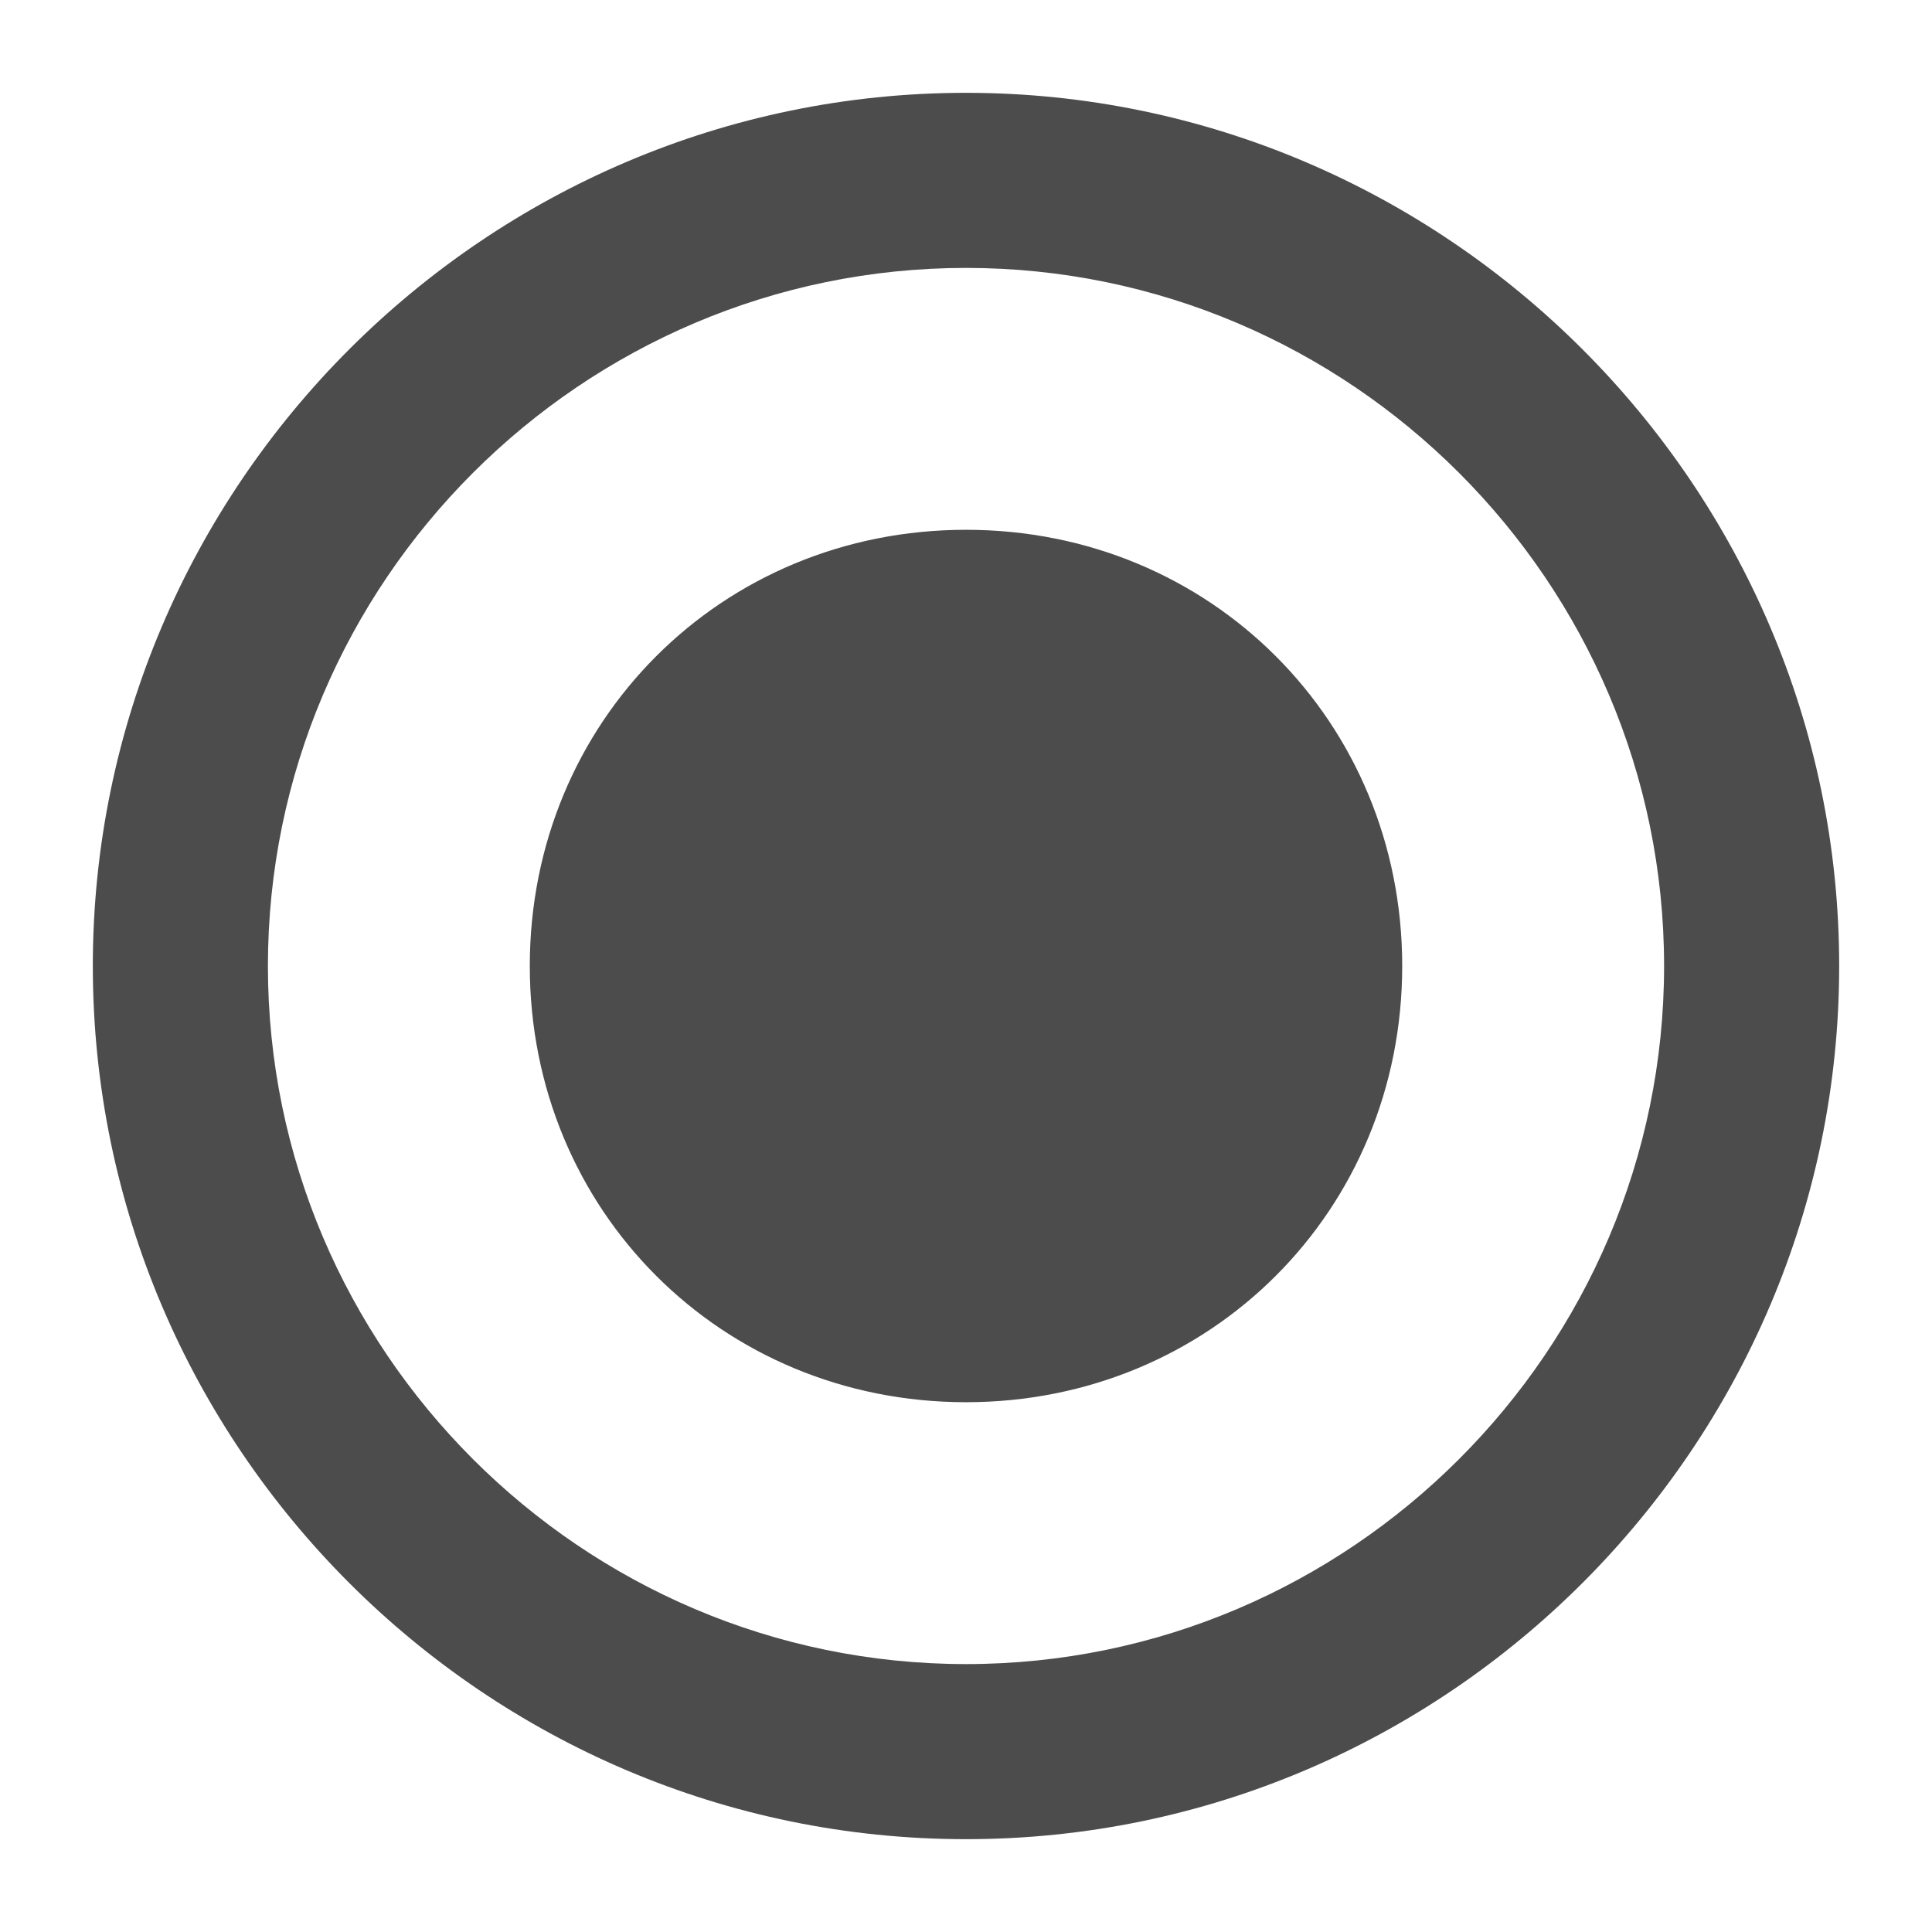 <?xml version="1.0" encoding="utf-8"?>
<!-- Generator: Adobe Illustrator 22.1.0, SVG Export Plug-In . SVG Version: 6.00 Build 0)  -->
<svg version="1.1" id="Layer_1" xmlns="http://www.w3.org/2000/svg" xmlns:xlink="http://www.w3.org/1999/xlink" x="0px" y="0px"
	 viewBox="0 0 256 256" style="enable-background:new 0 0 256 256;" xml:space="preserve">
<style type="text/css">
	.st0{fill:#4C4C4C;}
</style>
<g>
	<g id="radio-button-on">
		<path class="st0" d="M128,70.2c-32.4,0-57.8,25.4-57.8,57.8s25.4,57.8,57.8,57.8s57.8-25.4,57.8-57.8S160.4,70.2,128,70.2z
			 M128,12.3c-63.6,0-115.7,52-115.7,115.7s52,115.7,115.7,115.7S243.7,191.6,243.7,128S191.6,12.3,128,12.3z M128,220.5
			c-50.9,0-92.5-41.6-92.5-92.5S77.1,35.5,128,35.5s92.5,41.6,92.5,92.5S178.9,220.5,128,220.5z"/>
	</g>
</g>
</svg>
